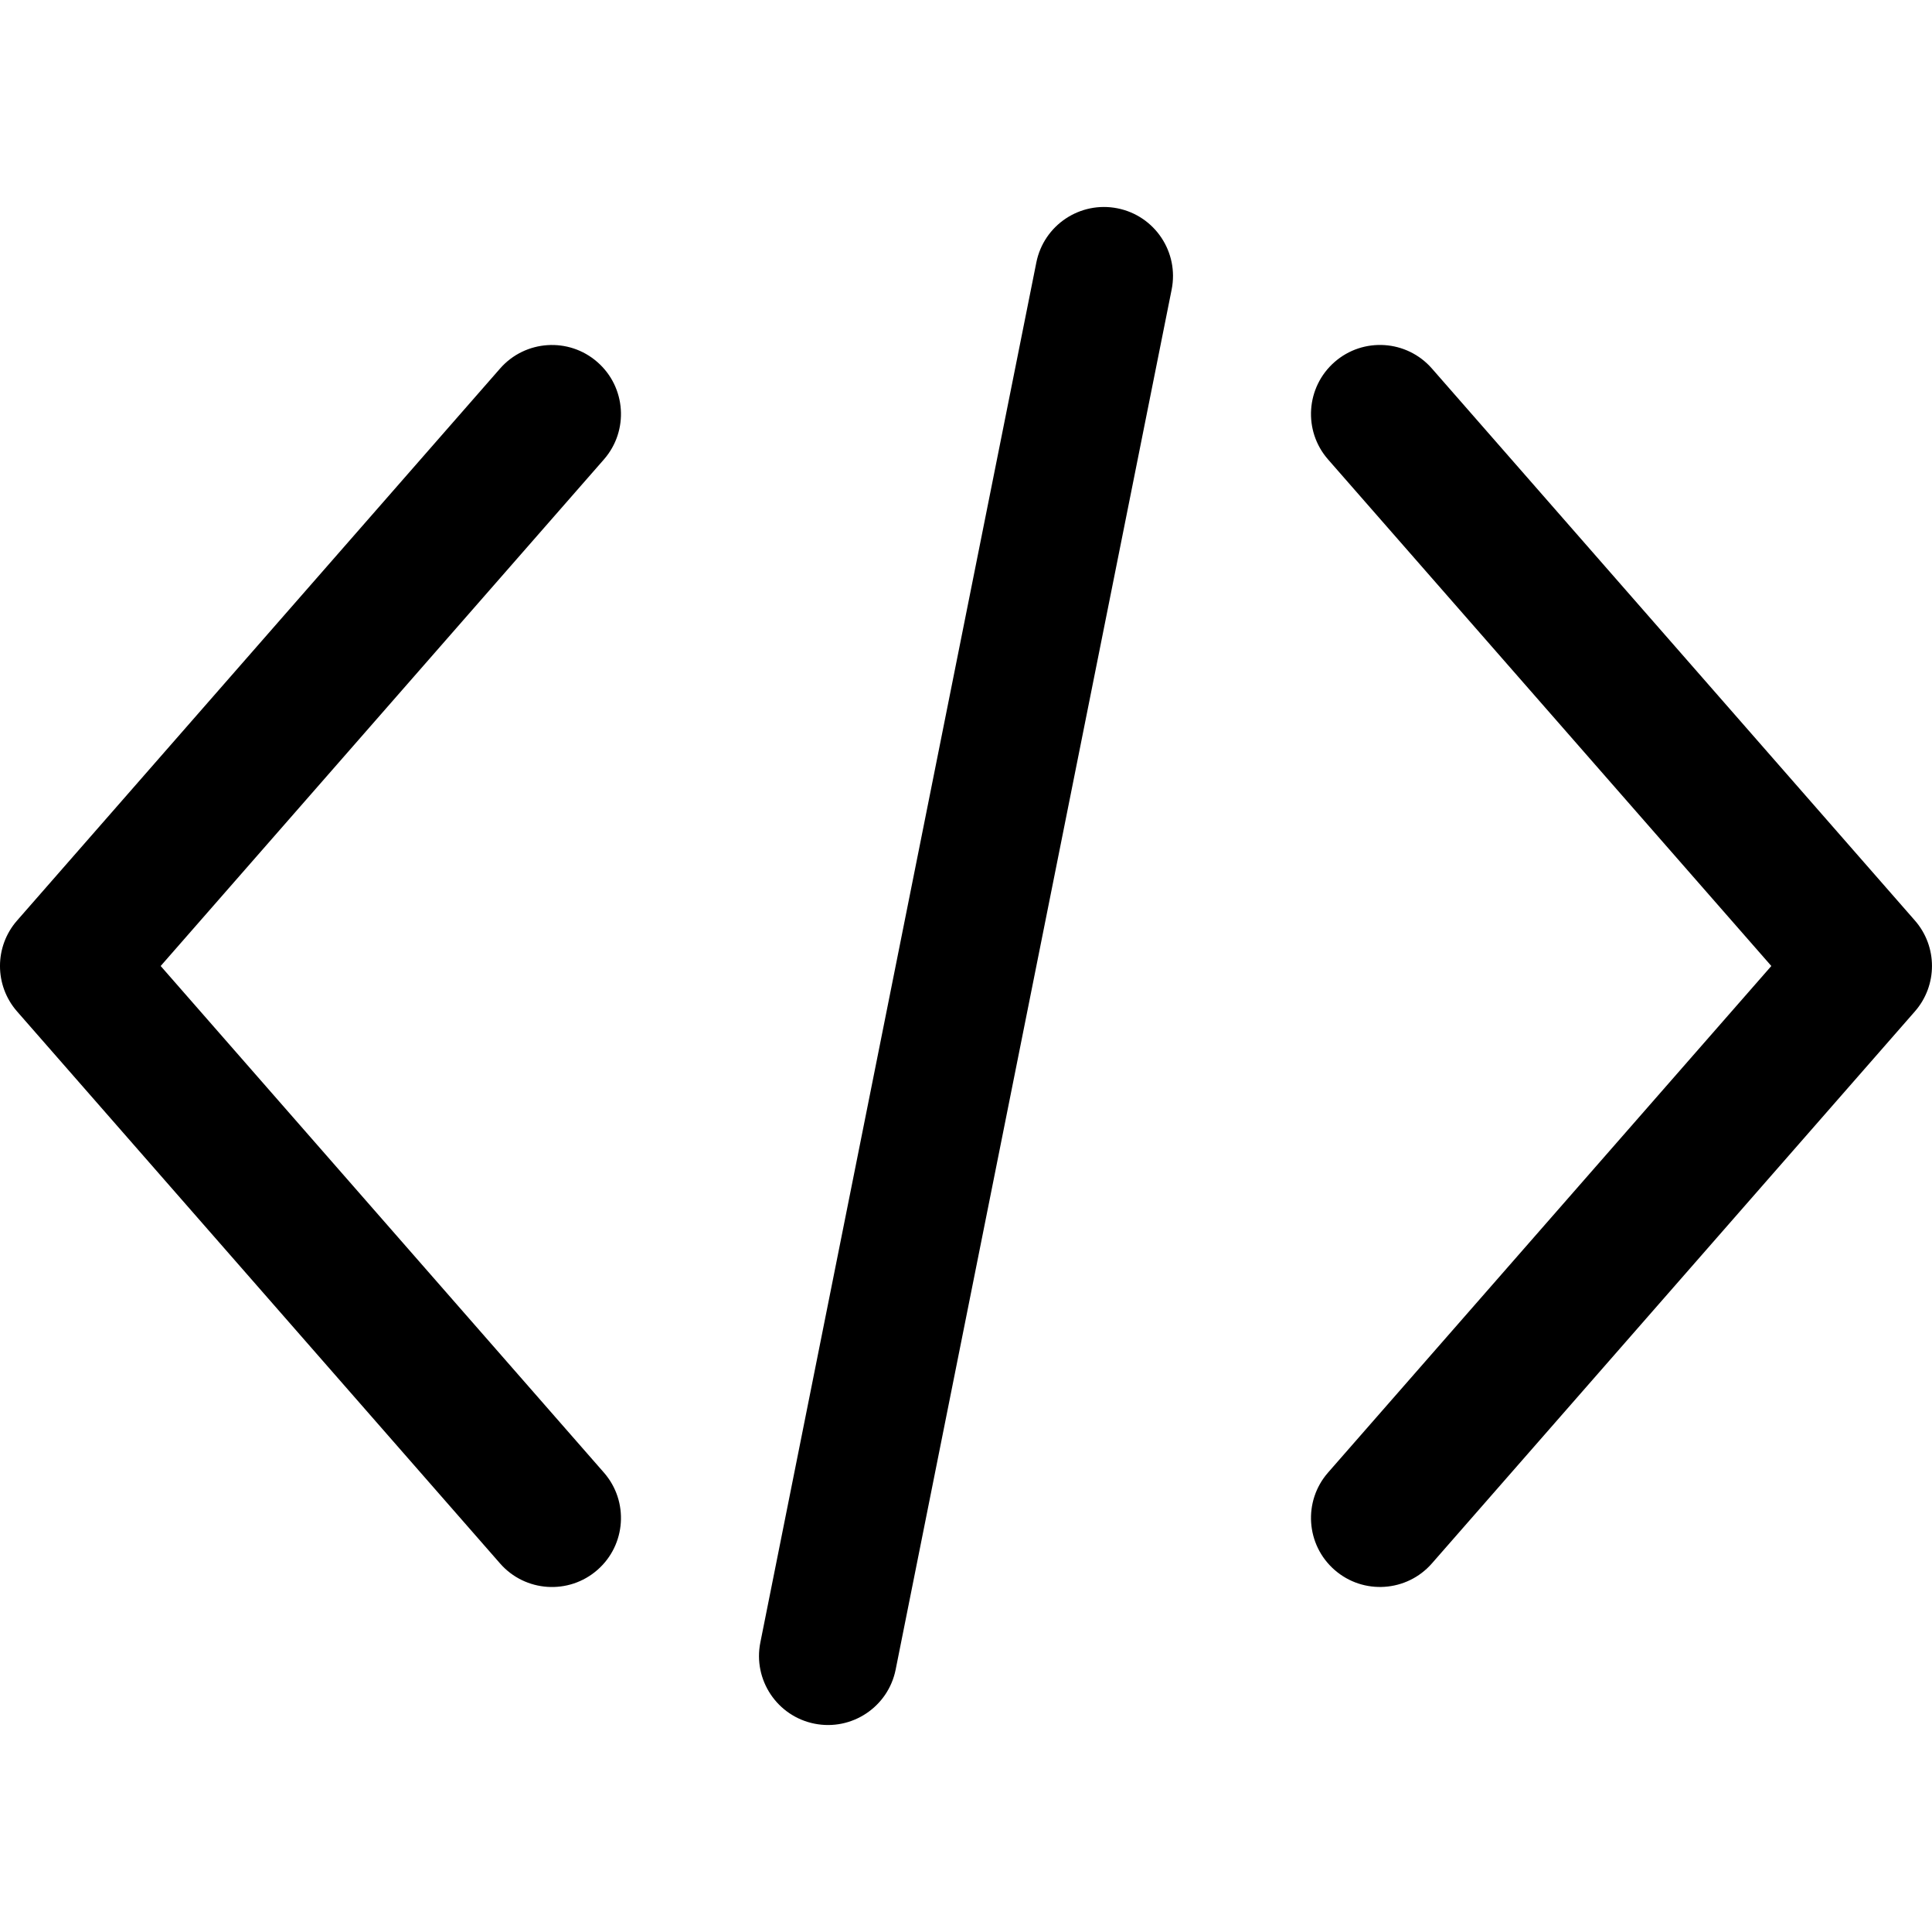 <?xml version="1.0" encoding="utf-8"?>
<!-- Generator: Adobe Illustrator 24.1.1, SVG Export Plug-In . SVG Version: 6.00 Build 0)  -->
<svg version="1.1" id="Layer_1" xmlns="http://www.w3.org/2000/svg" xmlns:xlink="http://www.w3.org/1999/xlink" x="0px" y="0px"
	 viewBox="0 0 512 512" style="enable-background:new 0 0 512 512;" xml:space="preserve">
<g>
	<path d="M132.52,97.67l-128,146.29c-6.03,6.89-6.03,17.19,0,24.08l128,146.29c6.65,7.6,18.2,8.37,25.8,1.72
		c7.6-6.65,8.37-18.2,1.72-25.8L42.58,256l117.46-134.24c6.65-7.6,5.88-19.15-1.72-25.8C150.73,89.3,139.17,90.07,132.52,97.67
		L132.52,97.67z M351.95,121.76L469.42,256L351.95,390.24c-6.65,7.6-5.88,19.15,1.72,25.8c7.6,6.65,19.15,5.88,25.8-1.72l128-146.29
		c6.03-6.89,6.03-17.19,0-24.08l-128-146.29c-6.65-7.6-18.2-8.37-25.8-1.72C346.07,102.6,345.3,114.16,351.95,121.76L351.95,121.76z
		 M274.64,69.56L201.5,435.27c-1.98,9.9,4.44,19.54,14.34,21.52c9.9,1.98,19.54-4.44,21.52-14.34L310.5,76.73
		c1.98-9.9-4.44-19.54-14.34-21.52C286.25,53.23,276.62,59.65,274.64,69.56z"/>
</g>
</svg>
